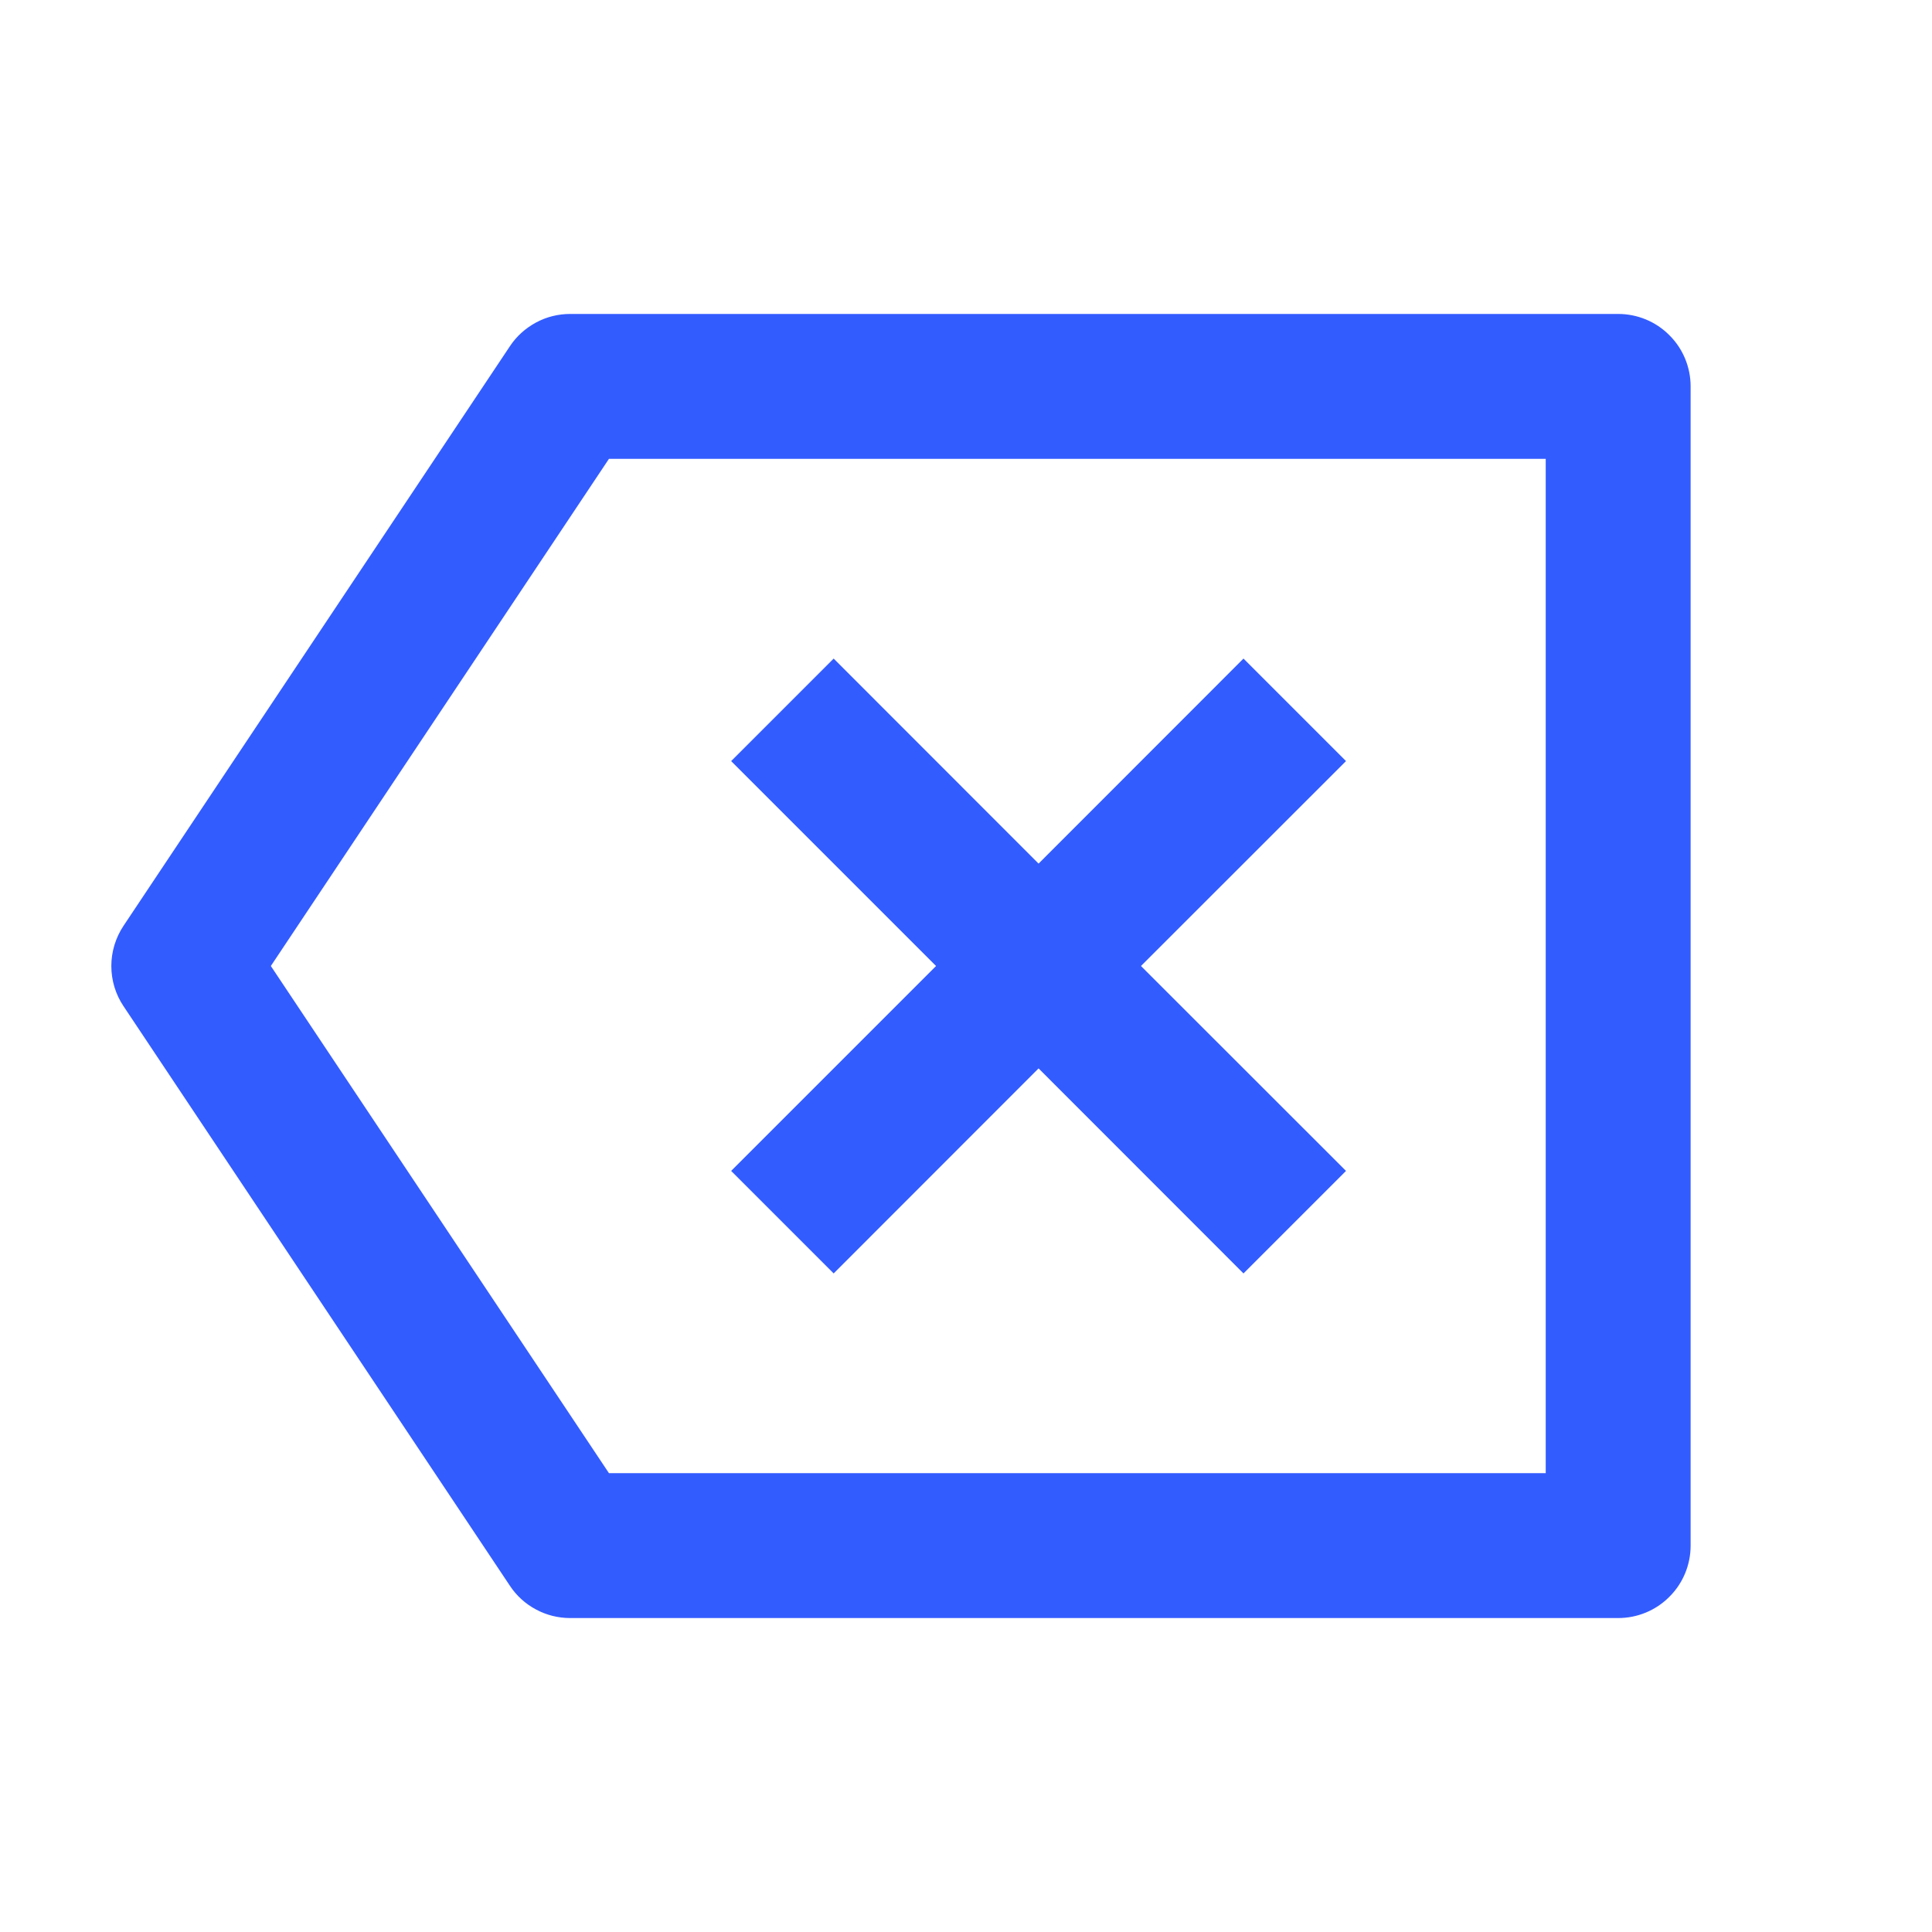 <svg width="16" height="16" viewBox="0 0 16 16" fill="none" xmlns="http://www.w3.org/2000/svg">
<path d="M4.722 2.6H13.401C13.56 2.6 13.713 2.663 13.825 2.776C13.938 2.888 14.001 3.041 14.001 3.2V12.8C14.001 12.959 13.938 13.112 13.825 13.224C13.713 13.337 13.56 13.4 13.401 13.4H4.722C4.623 13.4 4.526 13.376 4.439 13.329C4.352 13.283 4.277 13.215 4.223 13.133L1.023 8.333C0.957 8.235 0.922 8.119 0.922 8C0.922 7.882 0.957 7.766 1.023 7.667L4.223 2.867C4.277 2.785 4.352 2.718 4.439 2.671C4.526 2.624 4.623 2.6 4.722 2.6ZM5.043 3.8L2.243 8L5.043 12.2H12.801V3.8H5.043ZM8.601 7.152L10.298 5.454L11.147 6.303L9.449 8L11.147 9.697L10.298 10.546L8.601 8.848L6.904 10.546L6.055 9.697L7.752 8L6.055 6.303L6.904 5.454L8.601 7.152Z" fill="#335CFF"/>
</svg>
